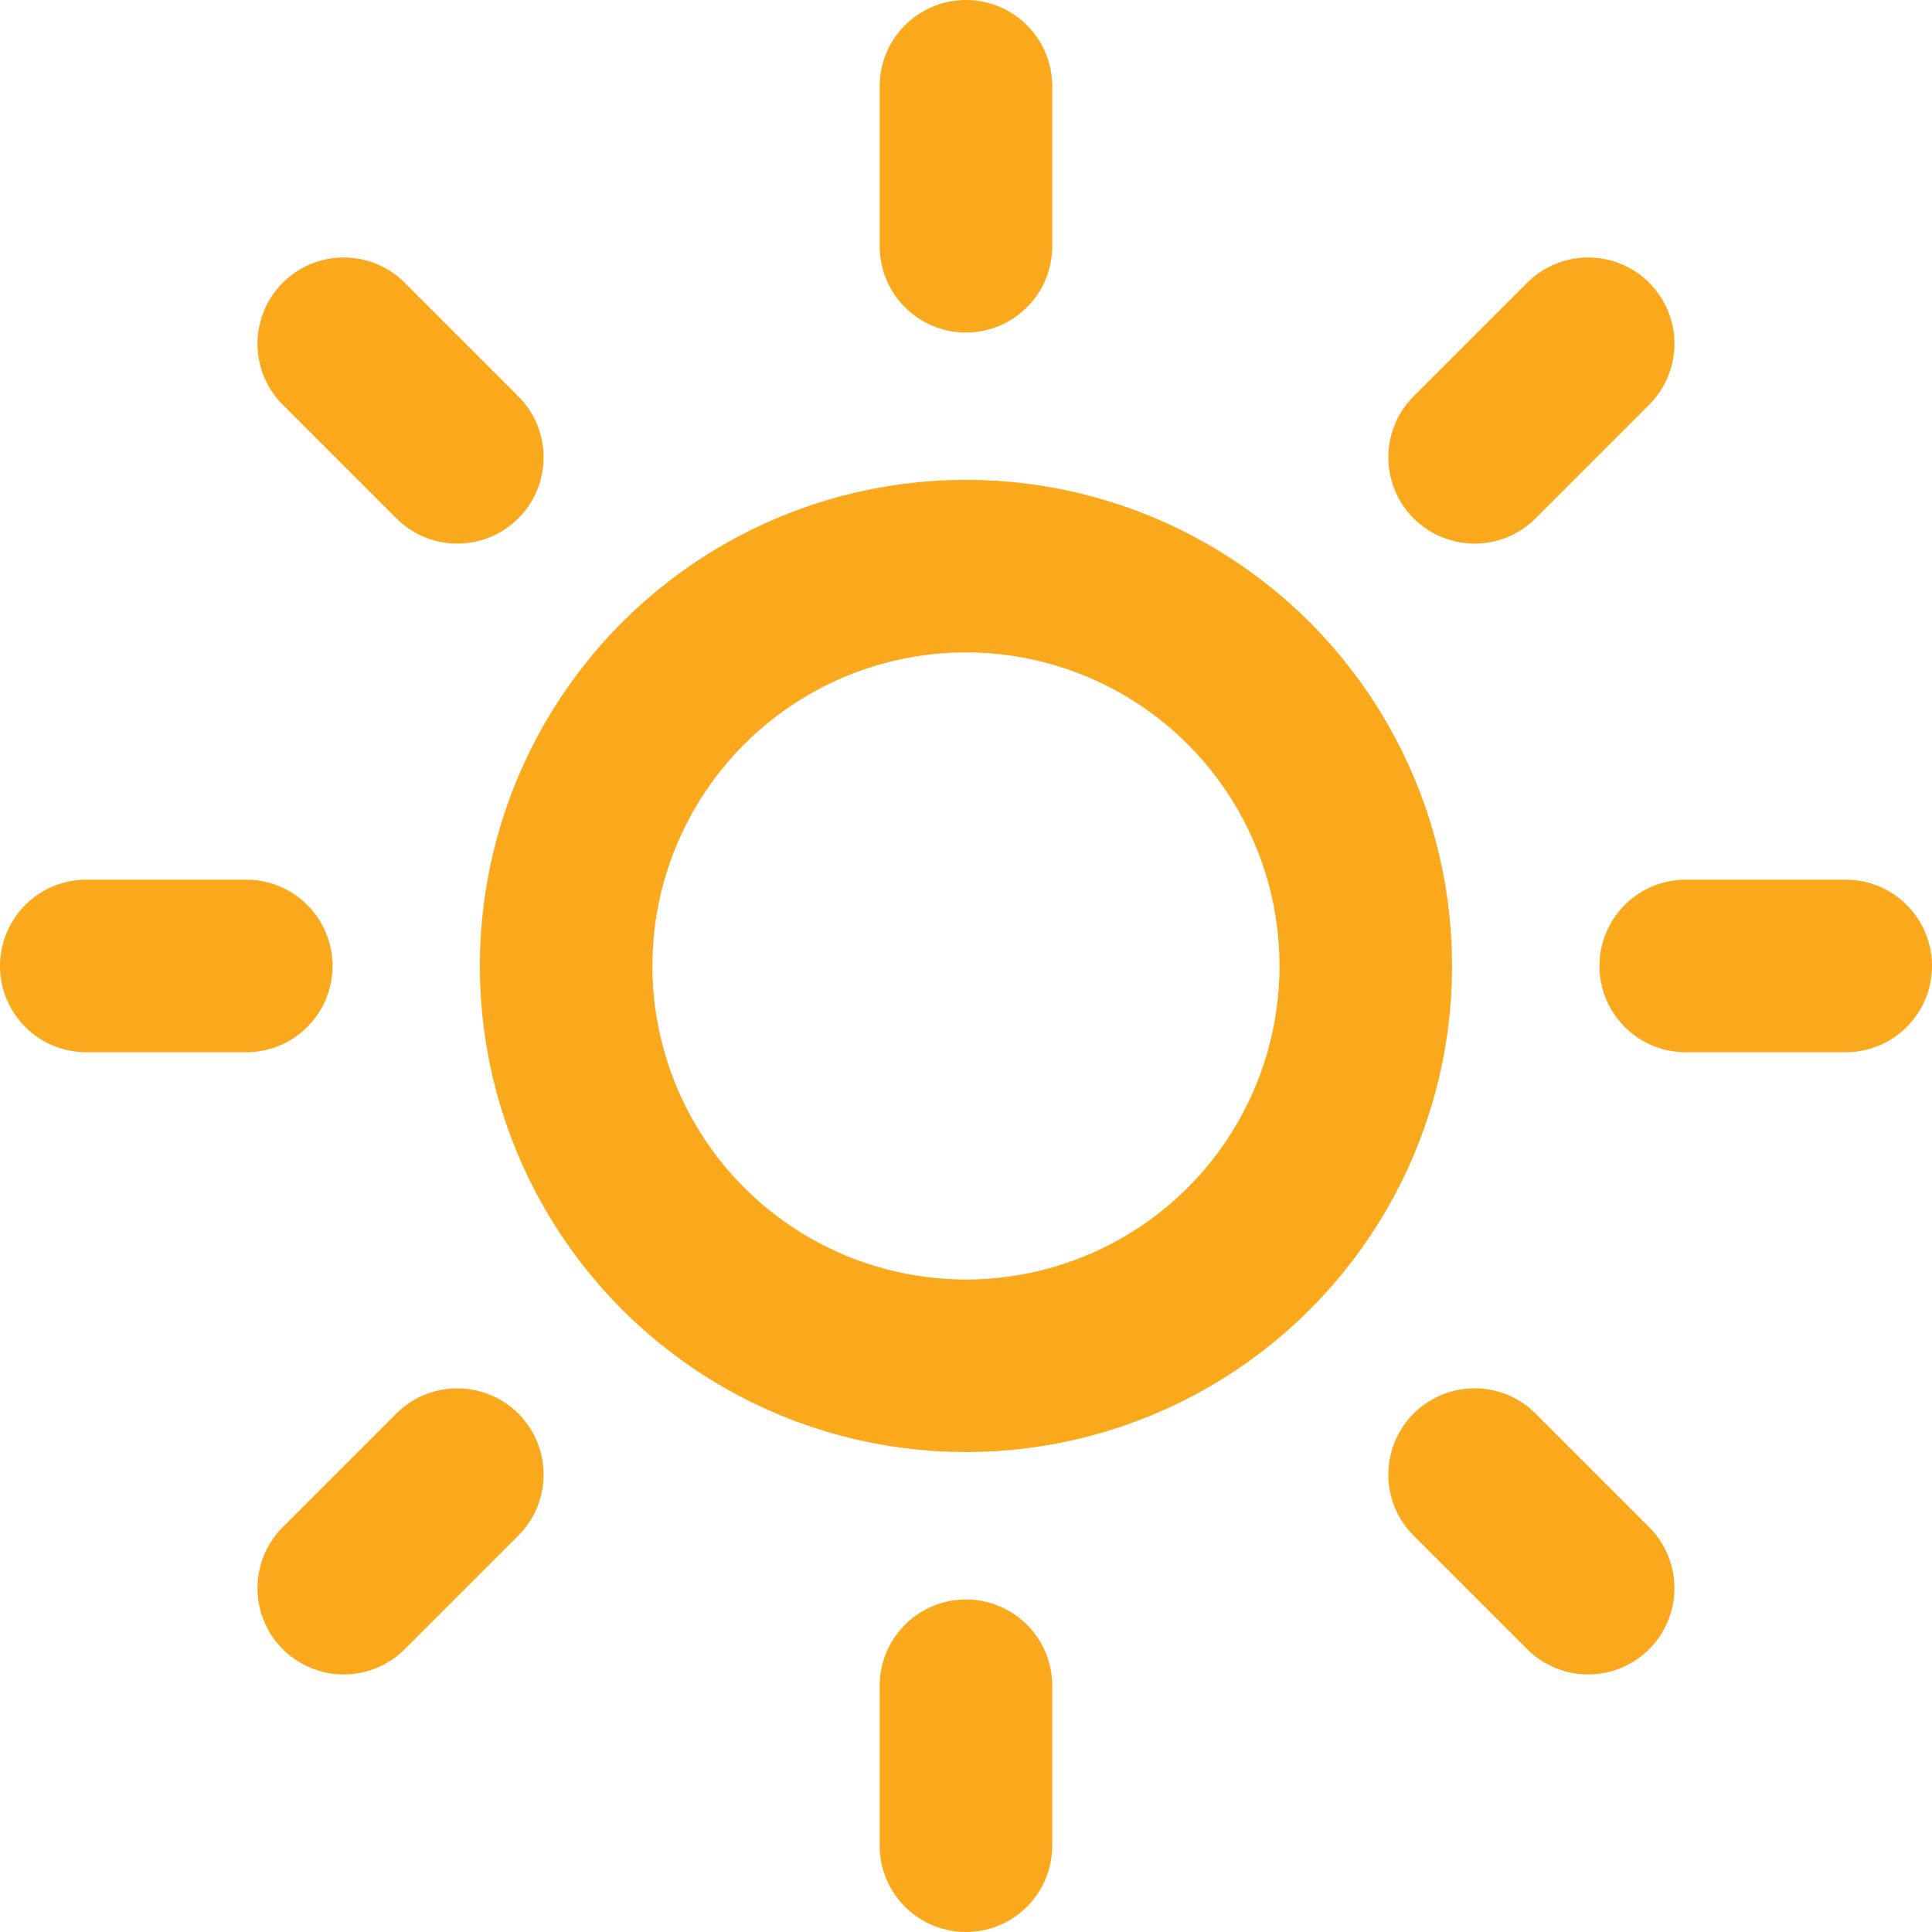 <svg xmlns="http://www.w3.org/2000/svg" width="22.391" height="22.391" viewBox="0 0 22.391 22.391">
  <g id="sun" transform="translate(-1581 -29)">
    <circle id="Ellipse_348" data-name="Ellipse 348" cx="4.634" cy="4.634" r="4.634" transform="translate(1587.561 35.561)" stroke-width="2" stroke="#fba91c" stroke-linecap="round" stroke-linejoin="round" fill="none"/>
    <line id="Line_172" data-name="Line 172" y2="1.854" transform="translate(1592.195 30)" fill="none" stroke="#fba91c" stroke-linecap="round" stroke-linejoin="round" stroke-width="2"/>
    <line id="Line_173" data-name="Line 173" y2="1.854" transform="translate(1592.195 48.537)" fill="none" stroke="#fba91c" stroke-linecap="round" stroke-linejoin="round" stroke-width="2"/>
    <line id="Line_174" data-name="Line 174" x2="1.316" y2="1.316" transform="translate(1584.984 32.984)" fill="none" stroke="#fba91c" stroke-linecap="round" stroke-linejoin="round" stroke-width="2"/>
    <line id="Line_175" data-name="Line 175" x2="1.316" y2="1.316" transform="translate(1598.09 46.09)" fill="none" stroke="#fba91c" stroke-linecap="round" stroke-linejoin="round" stroke-width="2"/>
    <line id="Line_176" data-name="Line 176" x2="1.854" transform="translate(1582 40.195)" fill="none" stroke="#fba91c" stroke-linecap="round" stroke-linejoin="round" stroke-width="2"/>
    <line id="Line_177" data-name="Line 177" x2="1.854" transform="translate(1600.537 40.195)" fill="none" stroke="#fba91c" stroke-linecap="round" stroke-linejoin="round" stroke-width="2"/>
    <line id="Line_178" data-name="Line 178" y1="1.316" x2="1.316" transform="translate(1584.984 46.09)" fill="none" stroke="#fba91c" stroke-linecap="round" stroke-linejoin="round" stroke-width="2"/>
    <line id="Line_179" data-name="Line 179" y1="1.316" x2="1.316" transform="translate(1598.09 32.984)" fill="none" stroke="#fba91c" stroke-linecap="round" stroke-linejoin="round" stroke-width="2"/>
  </g>
</svg>
